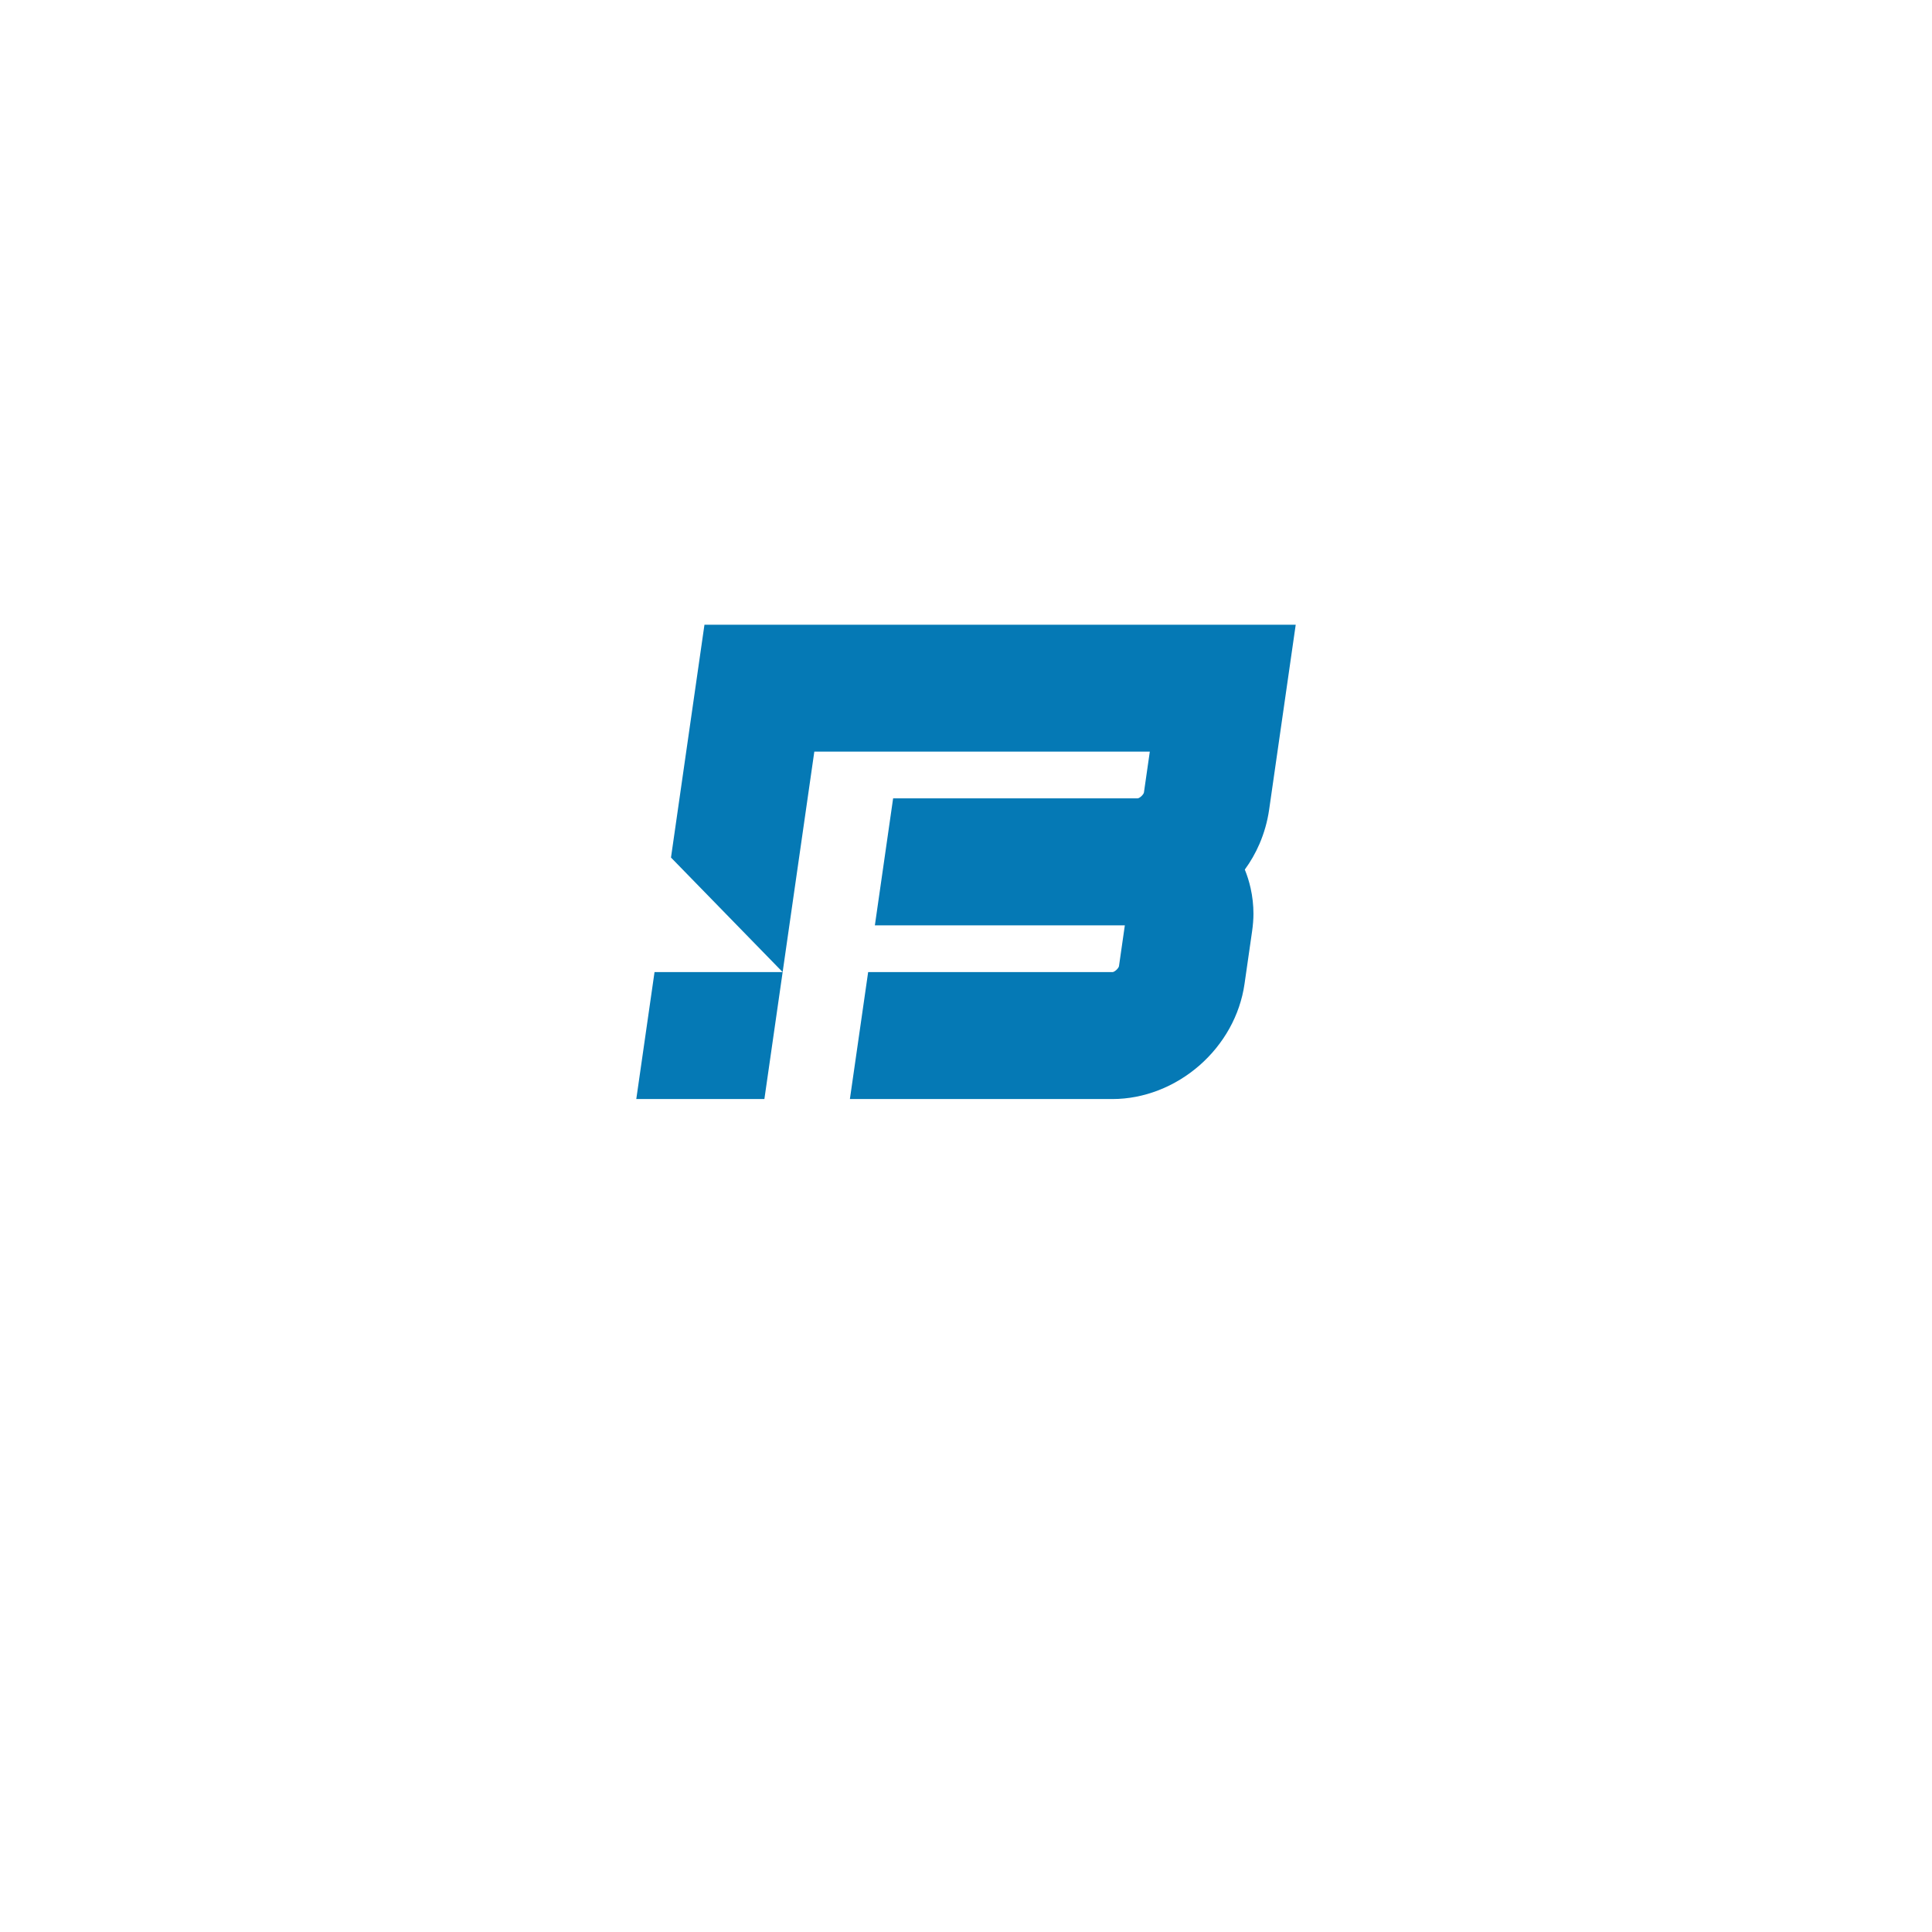 <svg width="167" height="167" viewBox="0 0 167 167" fill="none" xmlns="http://www.w3.org/2000/svg">
<g filter="url(#filter0_d_12_3)">
<rect x="24" y="15" width="119" height="119" rx="59.5" fill="white"/>
</g>
<g clip-path="url(#clip0_12_3)">
<path fill-rule="evenodd" clip-rule="evenodd" d="M55.136 94.053L56.577 84.026H67.65H67.651L66.073 95H55L55.136 94.053Z" fill="#0579B5"/>
<path fill-rule="evenodd" clip-rule="evenodd" d="M67.65 84.026L58 74.126L60.892 54.003C77.93 54.003 94.965 54 112 54L109.703 69.984C109.555 71.013 109.27 72.013 108.866 72.951C108.527 73.736 108.102 74.481 107.6 75.165C107.811 75.681 107.98 76.222 108.104 76.782C108.264 77.502 108.347 78.241 108.347 78.99C108.347 79.216 108.337 79.46 108.316 79.723C108.297 79.969 108.268 80.23 108.229 80.504L107.575 85.05C107.379 86.414 106.928 87.708 106.279 88.881C105.606 90.096 104.719 91.185 103.683 92.091C102.639 93.003 101.434 93.74 100.135 94.243C98.875 94.73 97.531 95 96.16 95H73.464L75.042 84.026H96.16C96.192 84.026 96.227 84.017 96.265 84C96.332 83.971 96.405 83.923 96.477 83.86C96.557 83.79 96.623 83.714 96.67 83.636C96.7 83.588 96.719 83.543 96.724 83.507L97.23 79.986H75.623C76.148 76.327 76.674 72.67 77.2 69.011H98.318C98.35 69.011 98.385 69.002 98.423 68.986C98.491 68.957 98.563 68.909 98.635 68.846C98.715 68.776 98.781 68.7 98.828 68.622C98.858 68.573 98.877 68.529 98.882 68.492L99.388 64.971H70.389L67.651 84.026H67.65V84.026Z" fill="#0579B5"/>
</g>
<defs>
<filter id="filter0_d_12_3" x="0" y="0" width="167" height="167" filterUnits="userSpaceOnUse" color-interpolation-filters="sRGB">
<feFlood flood-opacity="0" result="BackgroundImageFix"/>
<feColorMatrix in="SourceAlpha" type="matrix" values="0 0 0 0 0 0 0 0 0 0 0 0 0 0 0 0 0 0 127 0" result="hardAlpha"/>
<feOffset dy="9"/>
<feGaussianBlur stdDeviation="12"/>
<feComposite in2="hardAlpha" operator="out"/>
<feColorMatrix type="matrix" values="0 0 0 0 0 0 0 0 0 0 0 0 0 0 0 0 0 0 0.1 0"/>
<feBlend mode="normal" in2="BackgroundImageFix" result="effect1_dropShadow_12_3"/>
<feBlend mode="normal" in="SourceGraphic" in2="effect1_dropShadow_12_3" result="shape"/>
</filter>
<clipPath id="clip0_12_3">
<rect width="57" height="41" fill="white" transform="translate(55 54)"/>
</clipPath>
</defs>
</svg>
